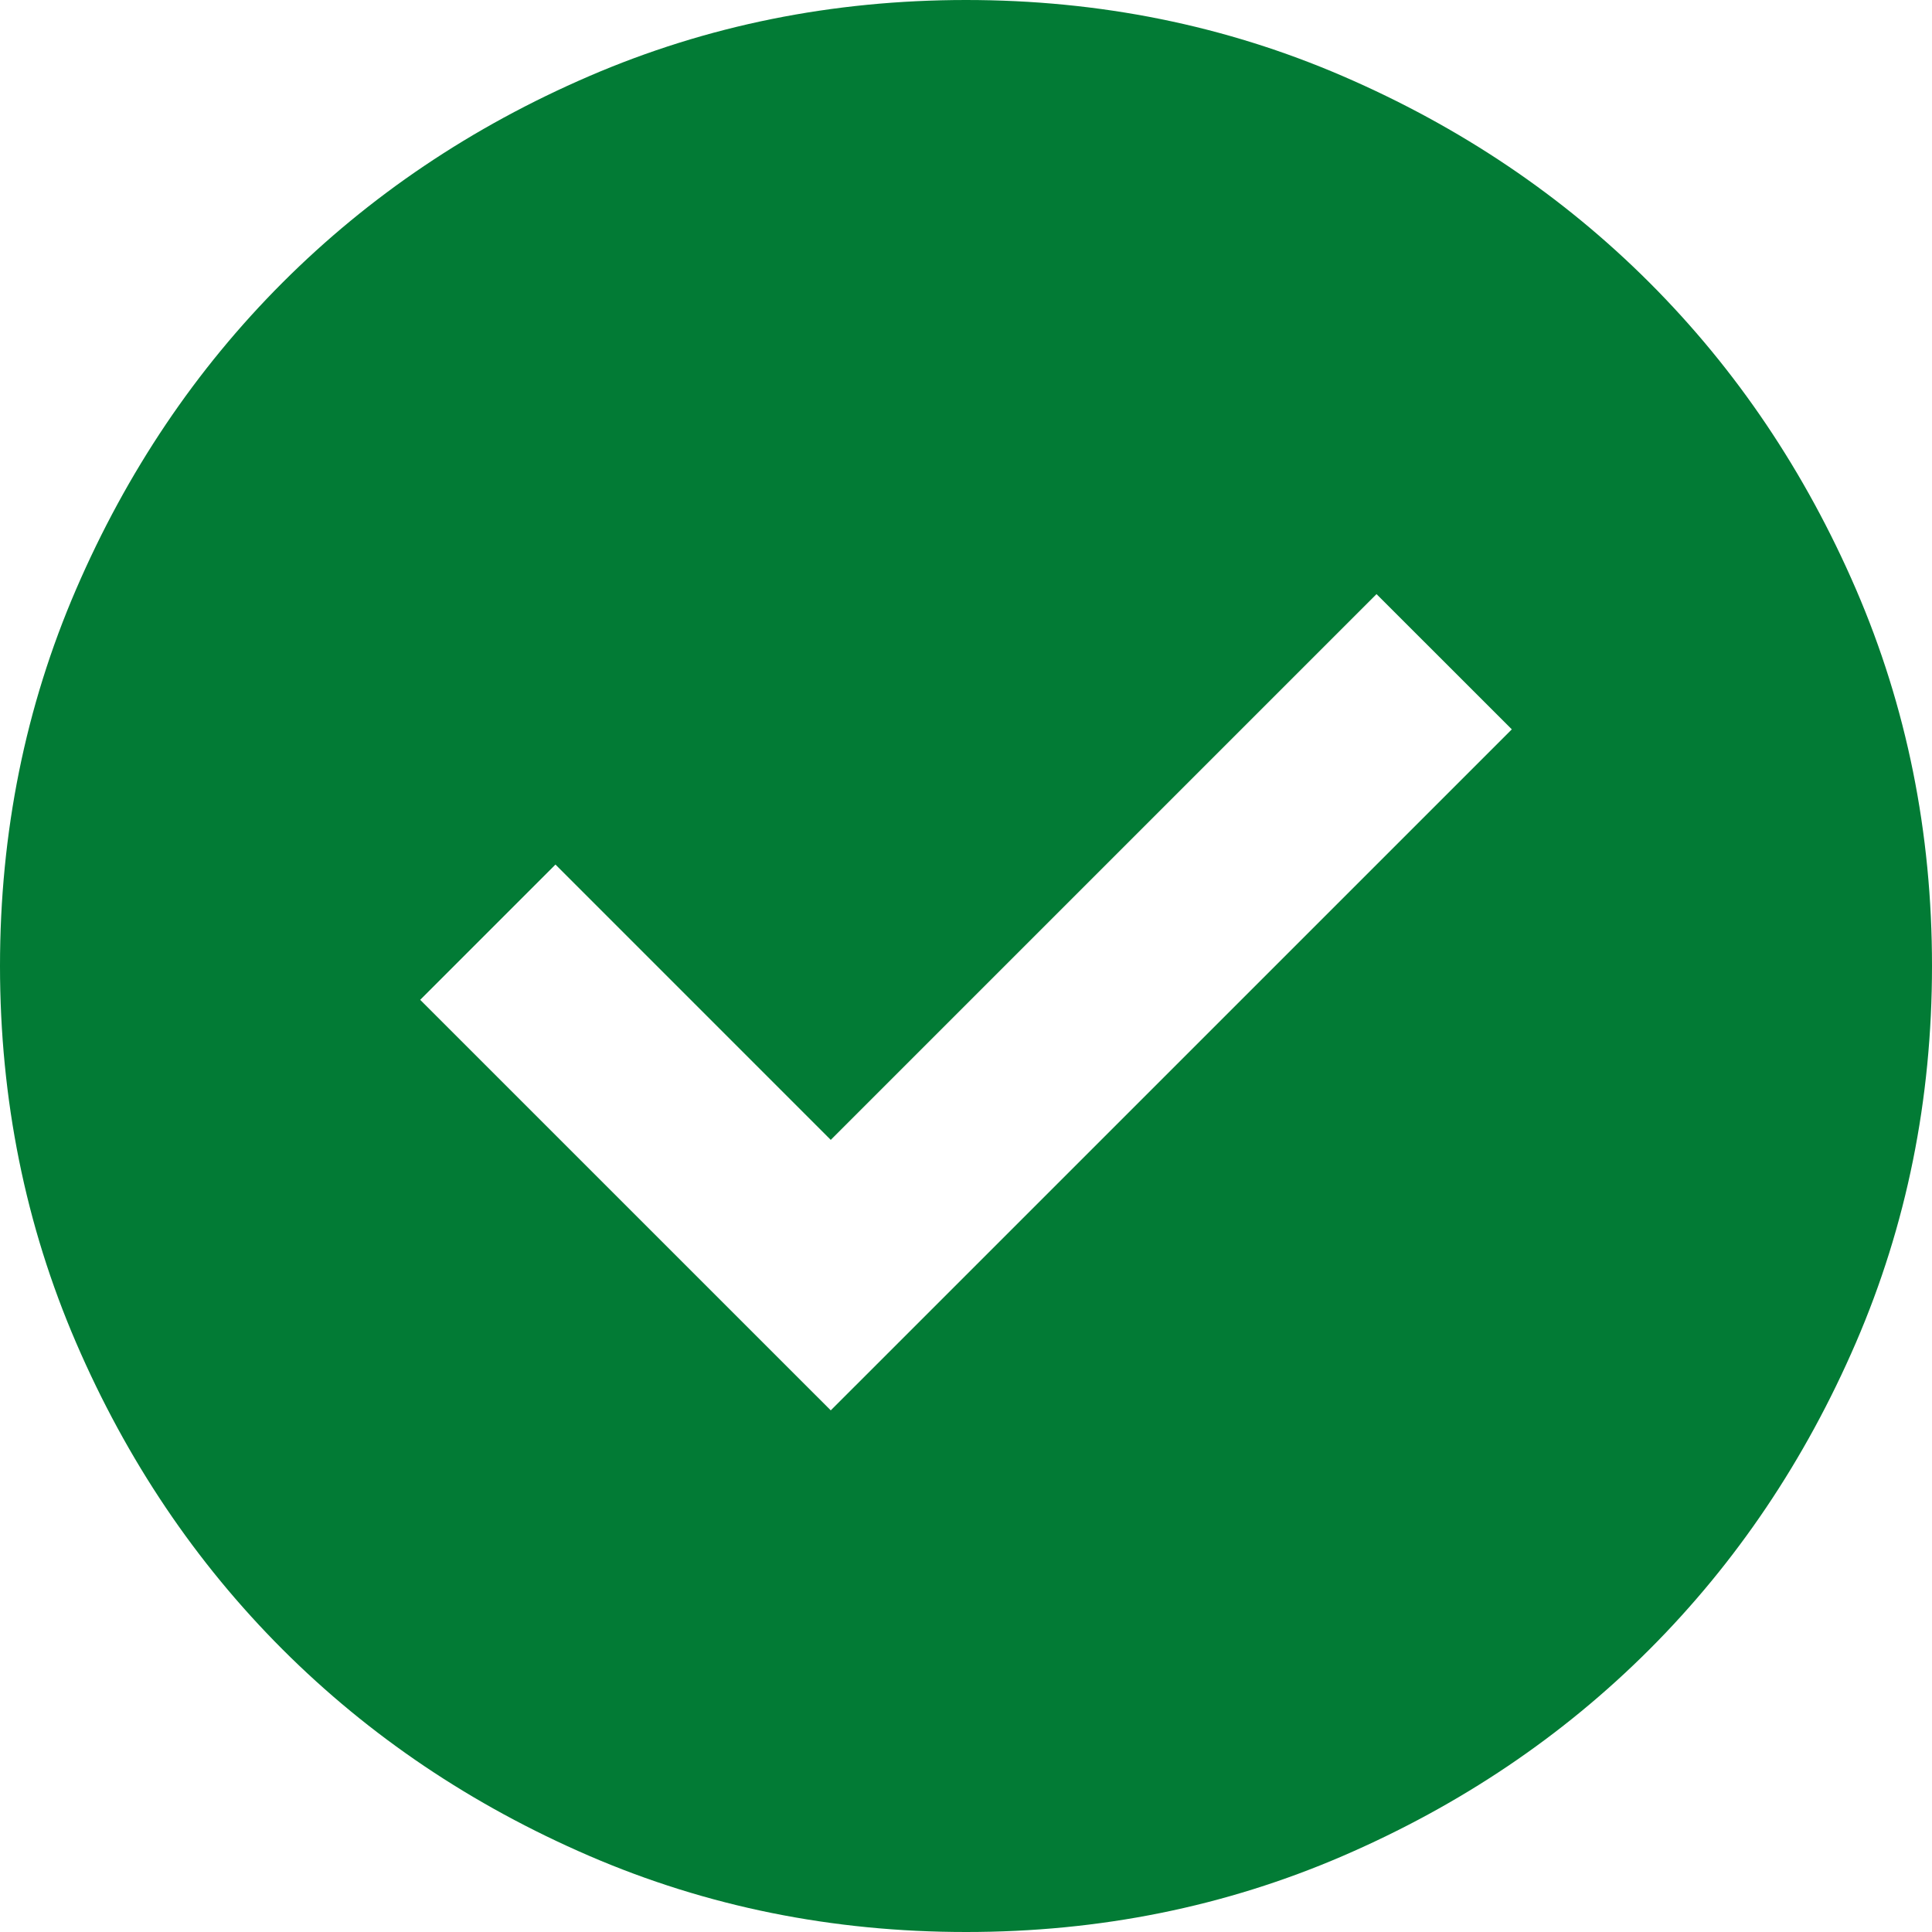 <svg width="43" height="43" viewBox="0 0 43 43" fill="#027b35" xmlns="http://www.w3.org/2000/svg">

  <path d="M18.49 31.39L33.648 16.233L30.637 13.223L18.49 25.37L12.363 19.242L9.352 22.253L18.49 31.39ZM21.5 43C18.526 43 15.731 42.435 13.115 41.306C10.499 40.176 8.224 38.645 6.289 36.711C4.354 34.776 2.822 32.501 1.694 29.885C0.566 27.269 0.001 24.474 0 21.5C0 18.526 0.565 15.731 1.694 13.115C2.824 10.499 4.355 8.224 6.289 6.289C8.224 4.354 10.499 2.822 13.115 1.694C15.731 0.566 18.526 0.001 21.5 0C24.474 0 27.269 0.565 29.885 1.694C32.501 2.824 34.776 4.355 36.711 6.289C38.646 8.224 40.178 10.499 41.308 13.115C42.437 15.731 43.001 18.526 43 21.5C43 24.474 42.435 27.269 41.306 29.885C40.176 32.501 38.645 34.776 36.711 36.711C34.776 38.646 32.501 40.178 29.885 41.308C27.269 42.437 24.474 43.001 21.5 43Z" fill="#027b35"/>
</svg>

